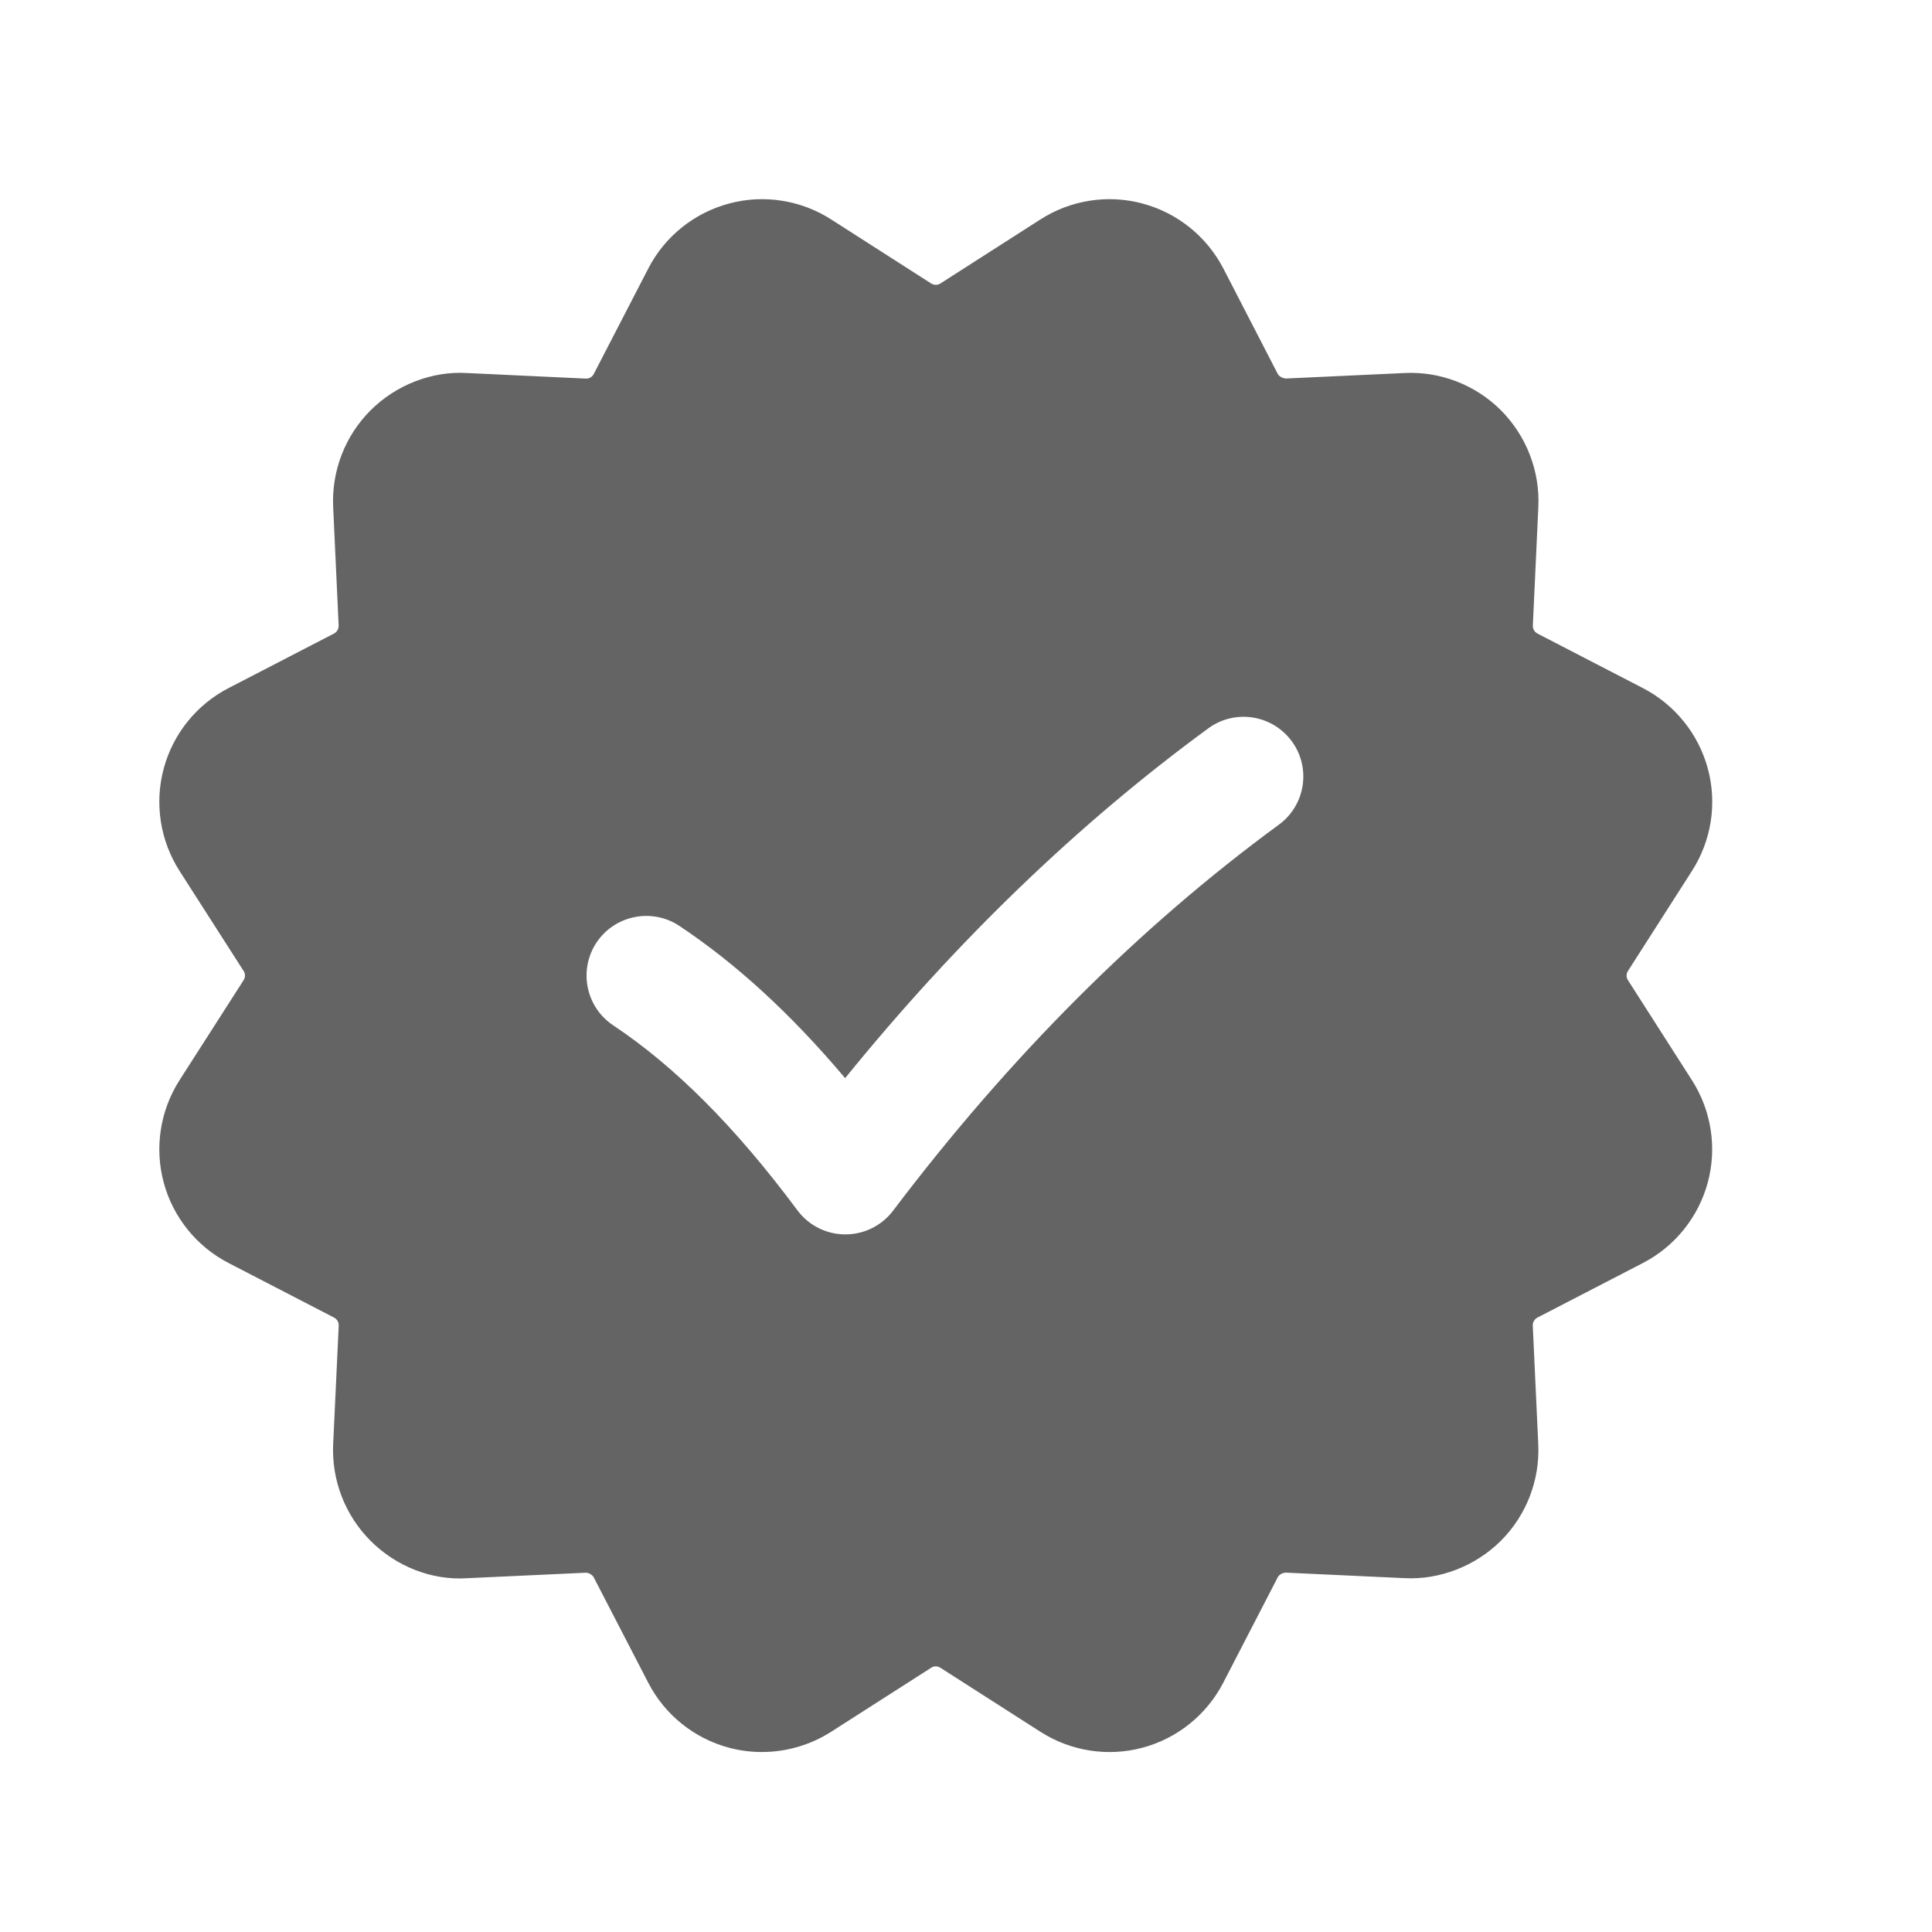<svg width="25" height="25" viewBox="0 0 25 25" fill="none" xmlns="http://www.w3.org/2000/svg">
<path d="M21.066 12.684C21.042 12.648 21.042 12.6 21.066 12.564L21.893 11.271C22.145 10.88 22.221 10.398 22.1 9.948C21.979 9.498 21.673 9.118 21.259 8.904L19.896 8.199C19.857 8.179 19.833 8.138 19.835 8.094L19.906 6.56C19.928 6.095 19.751 5.64 19.423 5.31C19.094 4.981 18.638 4.803 18.173 4.827L16.639 4.898C16.606 4.896 16.555 4.877 16.534 4.838L15.83 3.474C15.615 3.06 15.235 2.754 14.785 2.634C14.335 2.512 13.853 2.589 13.462 2.84L12.169 3.668H12.169C12.133 3.692 12.086 3.691 12.049 3.668L10.756 2.84C10.365 2.589 9.882 2.512 9.433 2.634C8.983 2.754 8.602 3.06 8.389 3.474L7.684 4.838C7.664 4.877 7.625 4.901 7.579 4.899L6.044 4.827C5.589 4.799 5.124 4.981 4.795 5.31C4.465 5.639 4.29 6.094 4.311 6.559L4.382 8.094C4.384 8.137 4.36 8.178 4.322 8.198L2.959 8.903C2.544 9.117 2.238 9.497 2.118 9.947C1.997 10.397 2.073 10.88 2.324 11.271L3.152 12.564C3.176 12.6 3.176 12.647 3.152 12.684L2.324 13.976C2.073 14.368 1.997 14.85 2.118 15.3C2.238 15.75 2.544 16.13 2.959 16.344L4.322 17.049C4.361 17.069 4.385 17.11 4.383 17.154L4.311 18.689C4.29 19.154 4.466 19.609 4.795 19.938C5.124 20.268 5.584 20.452 6.044 20.422L7.579 20.351C7.611 20.349 7.663 20.373 7.683 20.411L8.388 21.774C8.602 22.189 8.982 22.495 9.432 22.615C9.572 22.653 9.716 22.671 9.859 22.671C10.174 22.671 10.486 22.581 10.755 22.409L12.049 21.581C12.084 21.556 12.131 21.557 12.169 21.581L13.461 22.408C13.853 22.66 14.335 22.736 14.785 22.615C15.235 22.495 15.615 22.188 15.829 21.774L16.534 20.41C16.554 20.372 16.597 20.352 16.639 20.35L18.173 20.421C18.625 20.446 19.092 20.266 19.422 19.937C19.751 19.608 19.927 19.153 19.905 18.688L19.834 17.153C19.832 17.11 19.857 17.069 19.895 17.049L21.258 16.344C21.672 16.13 21.978 15.75 22.099 15.3C22.22 14.85 22.144 14.367 21.893 13.977L21.066 12.684ZM16.549 10.671C14.742 11.995 13.062 13.675 11.556 15.667C11.41 15.86 11.181 15.973 10.939 15.973C10.938 15.973 10.937 15.973 10.936 15.973C10.693 15.972 10.464 15.857 10.319 15.662C9.518 14.585 8.738 13.803 7.935 13.268C7.58 13.032 7.483 12.552 7.719 12.196C7.956 11.841 8.437 11.746 8.791 11.981C9.527 12.471 10.234 13.119 10.936 13.951C12.373 12.179 13.951 10.658 15.635 9.425C15.98 9.172 16.462 9.248 16.715 9.591C16.968 9.935 16.893 10.419 16.549 10.671Z" fill="#646464"/>
</svg>
